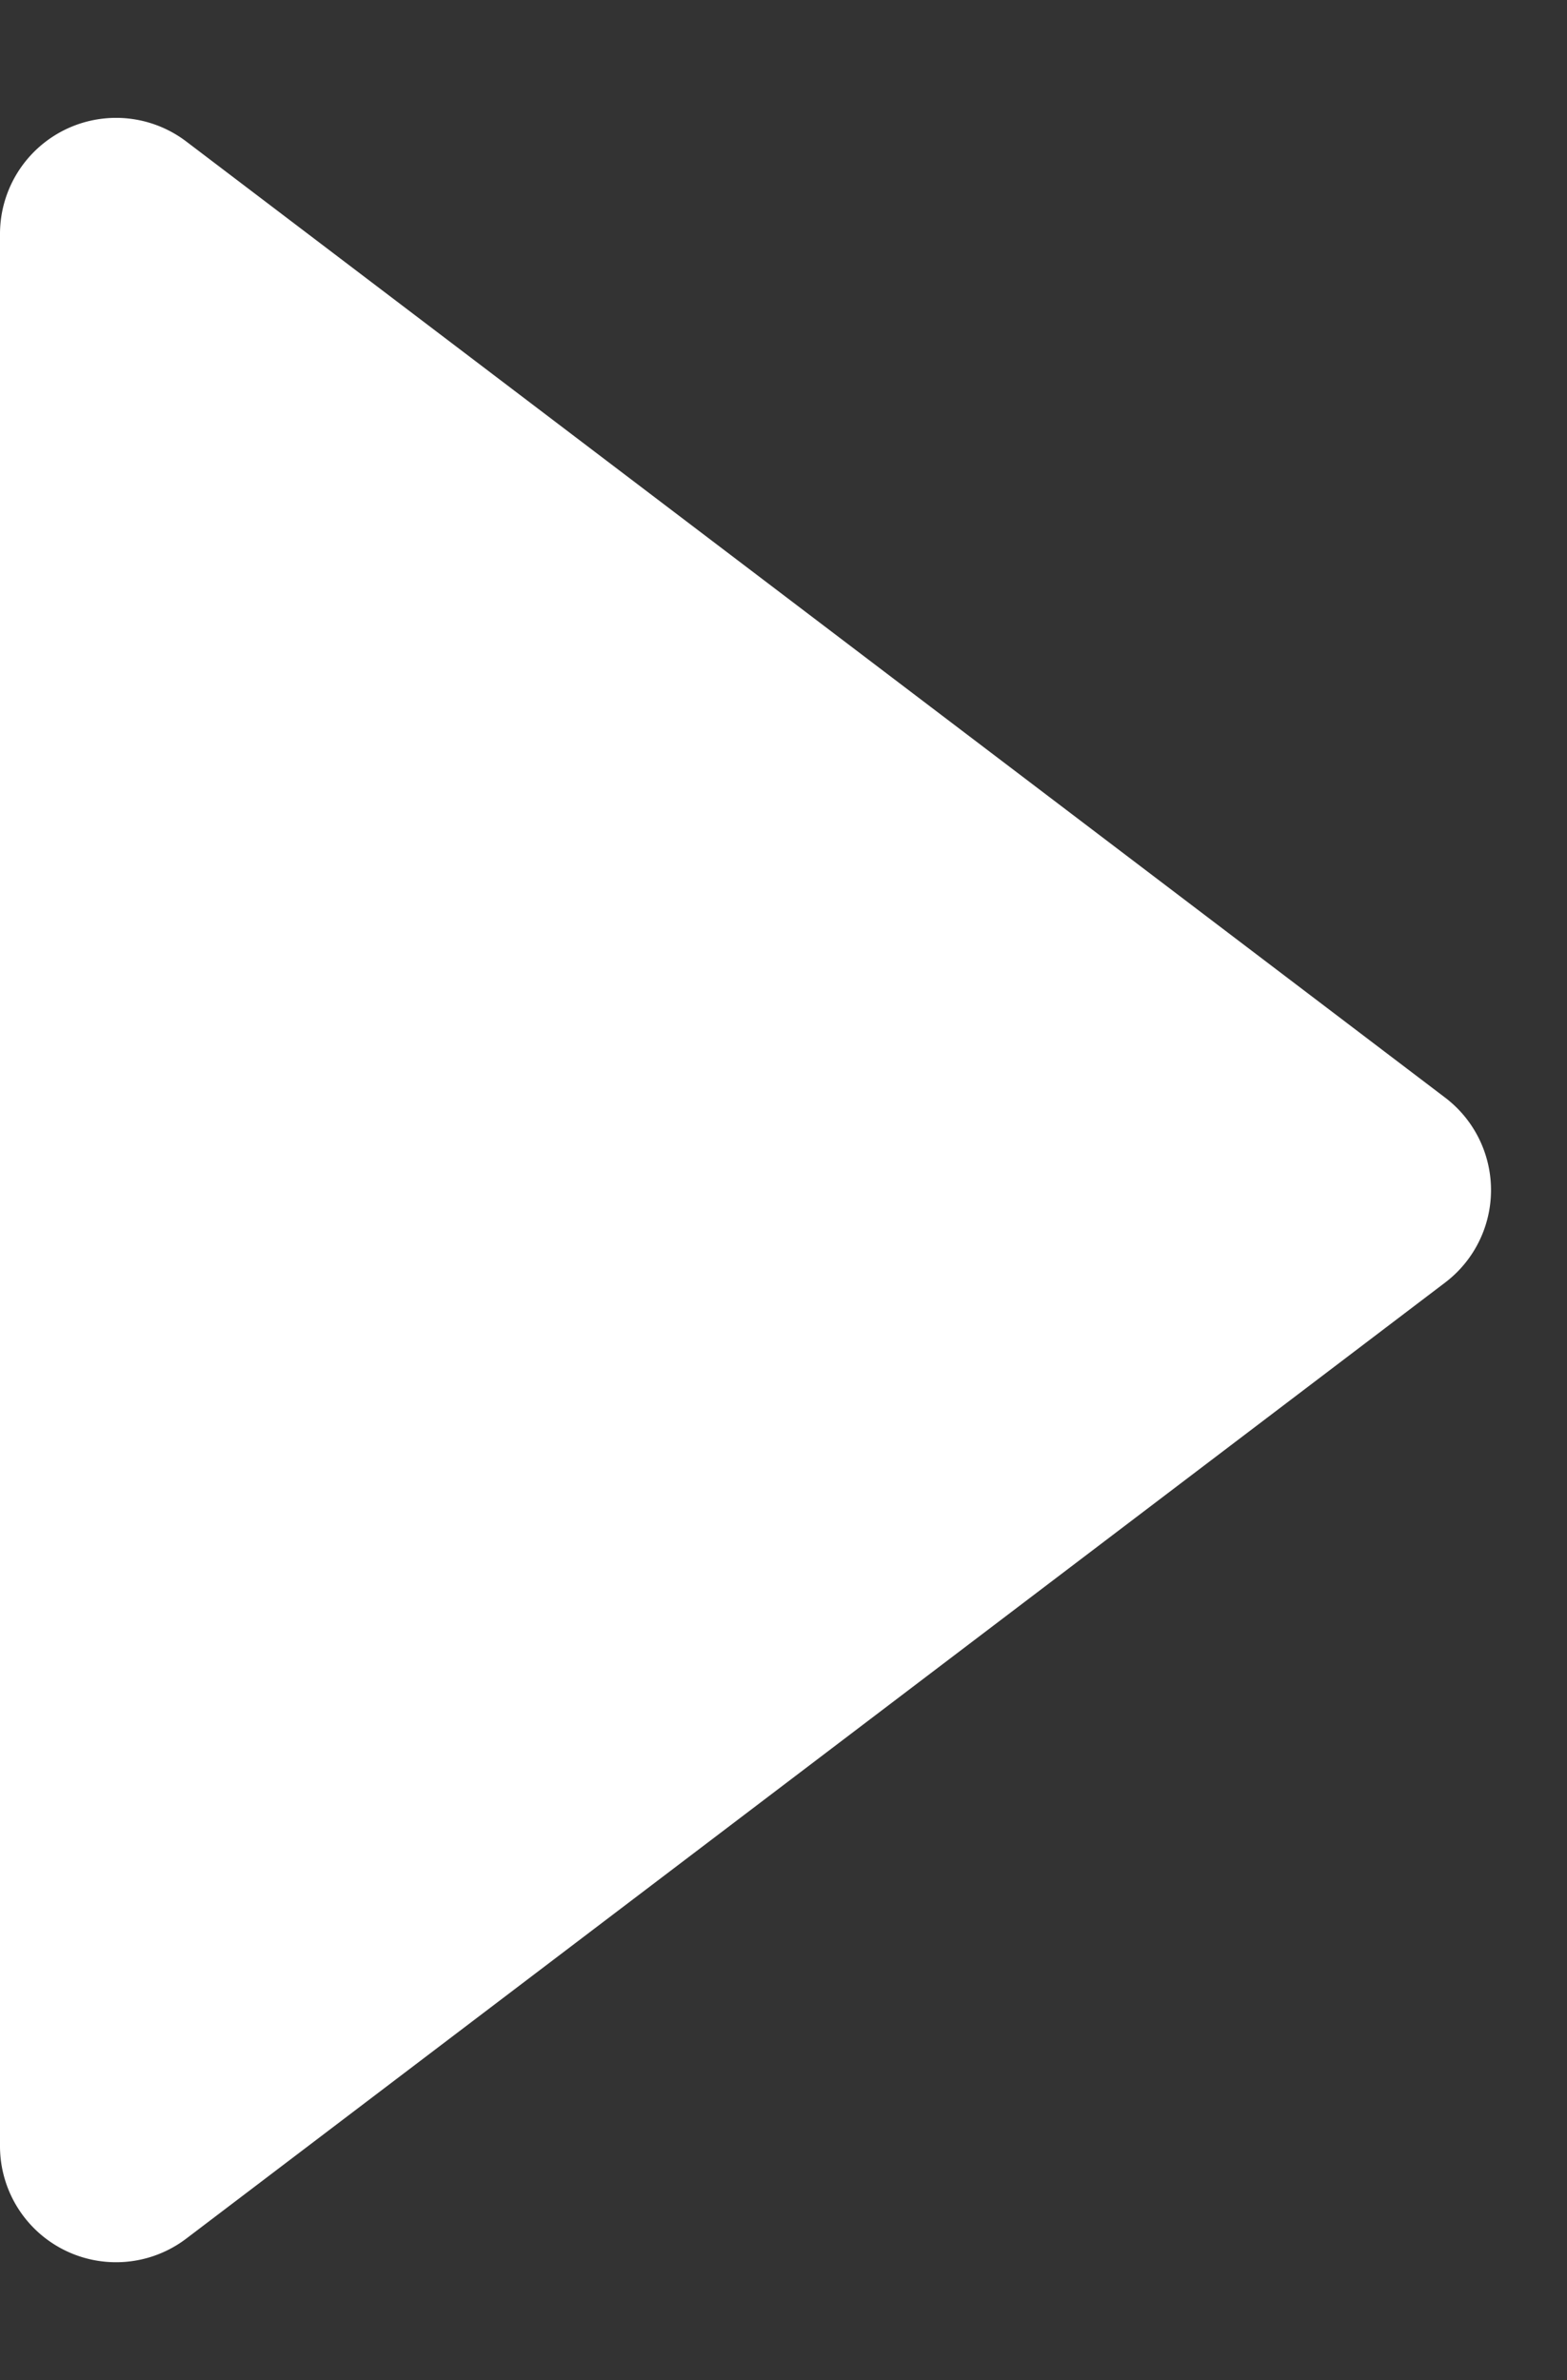 <svg xmlns="http://www.w3.org/2000/svg" width="27" height="41" viewBox="0 0 27 41">
  <rect x="0" y="0" width="27" height="41" fill="#333333" stroke="none"/>
  <path id="다각형_2" data-name="다각형 2" d="M18.907,2.1a2,2,0,0,1,3.186,0l16.47,21.693A2,2,0,0,1,36.97,27H4.03a2,2,0,0,1-1.593-3.209Z" transform="translate(27) rotate(90)" fill="#fff"/>
</svg>
